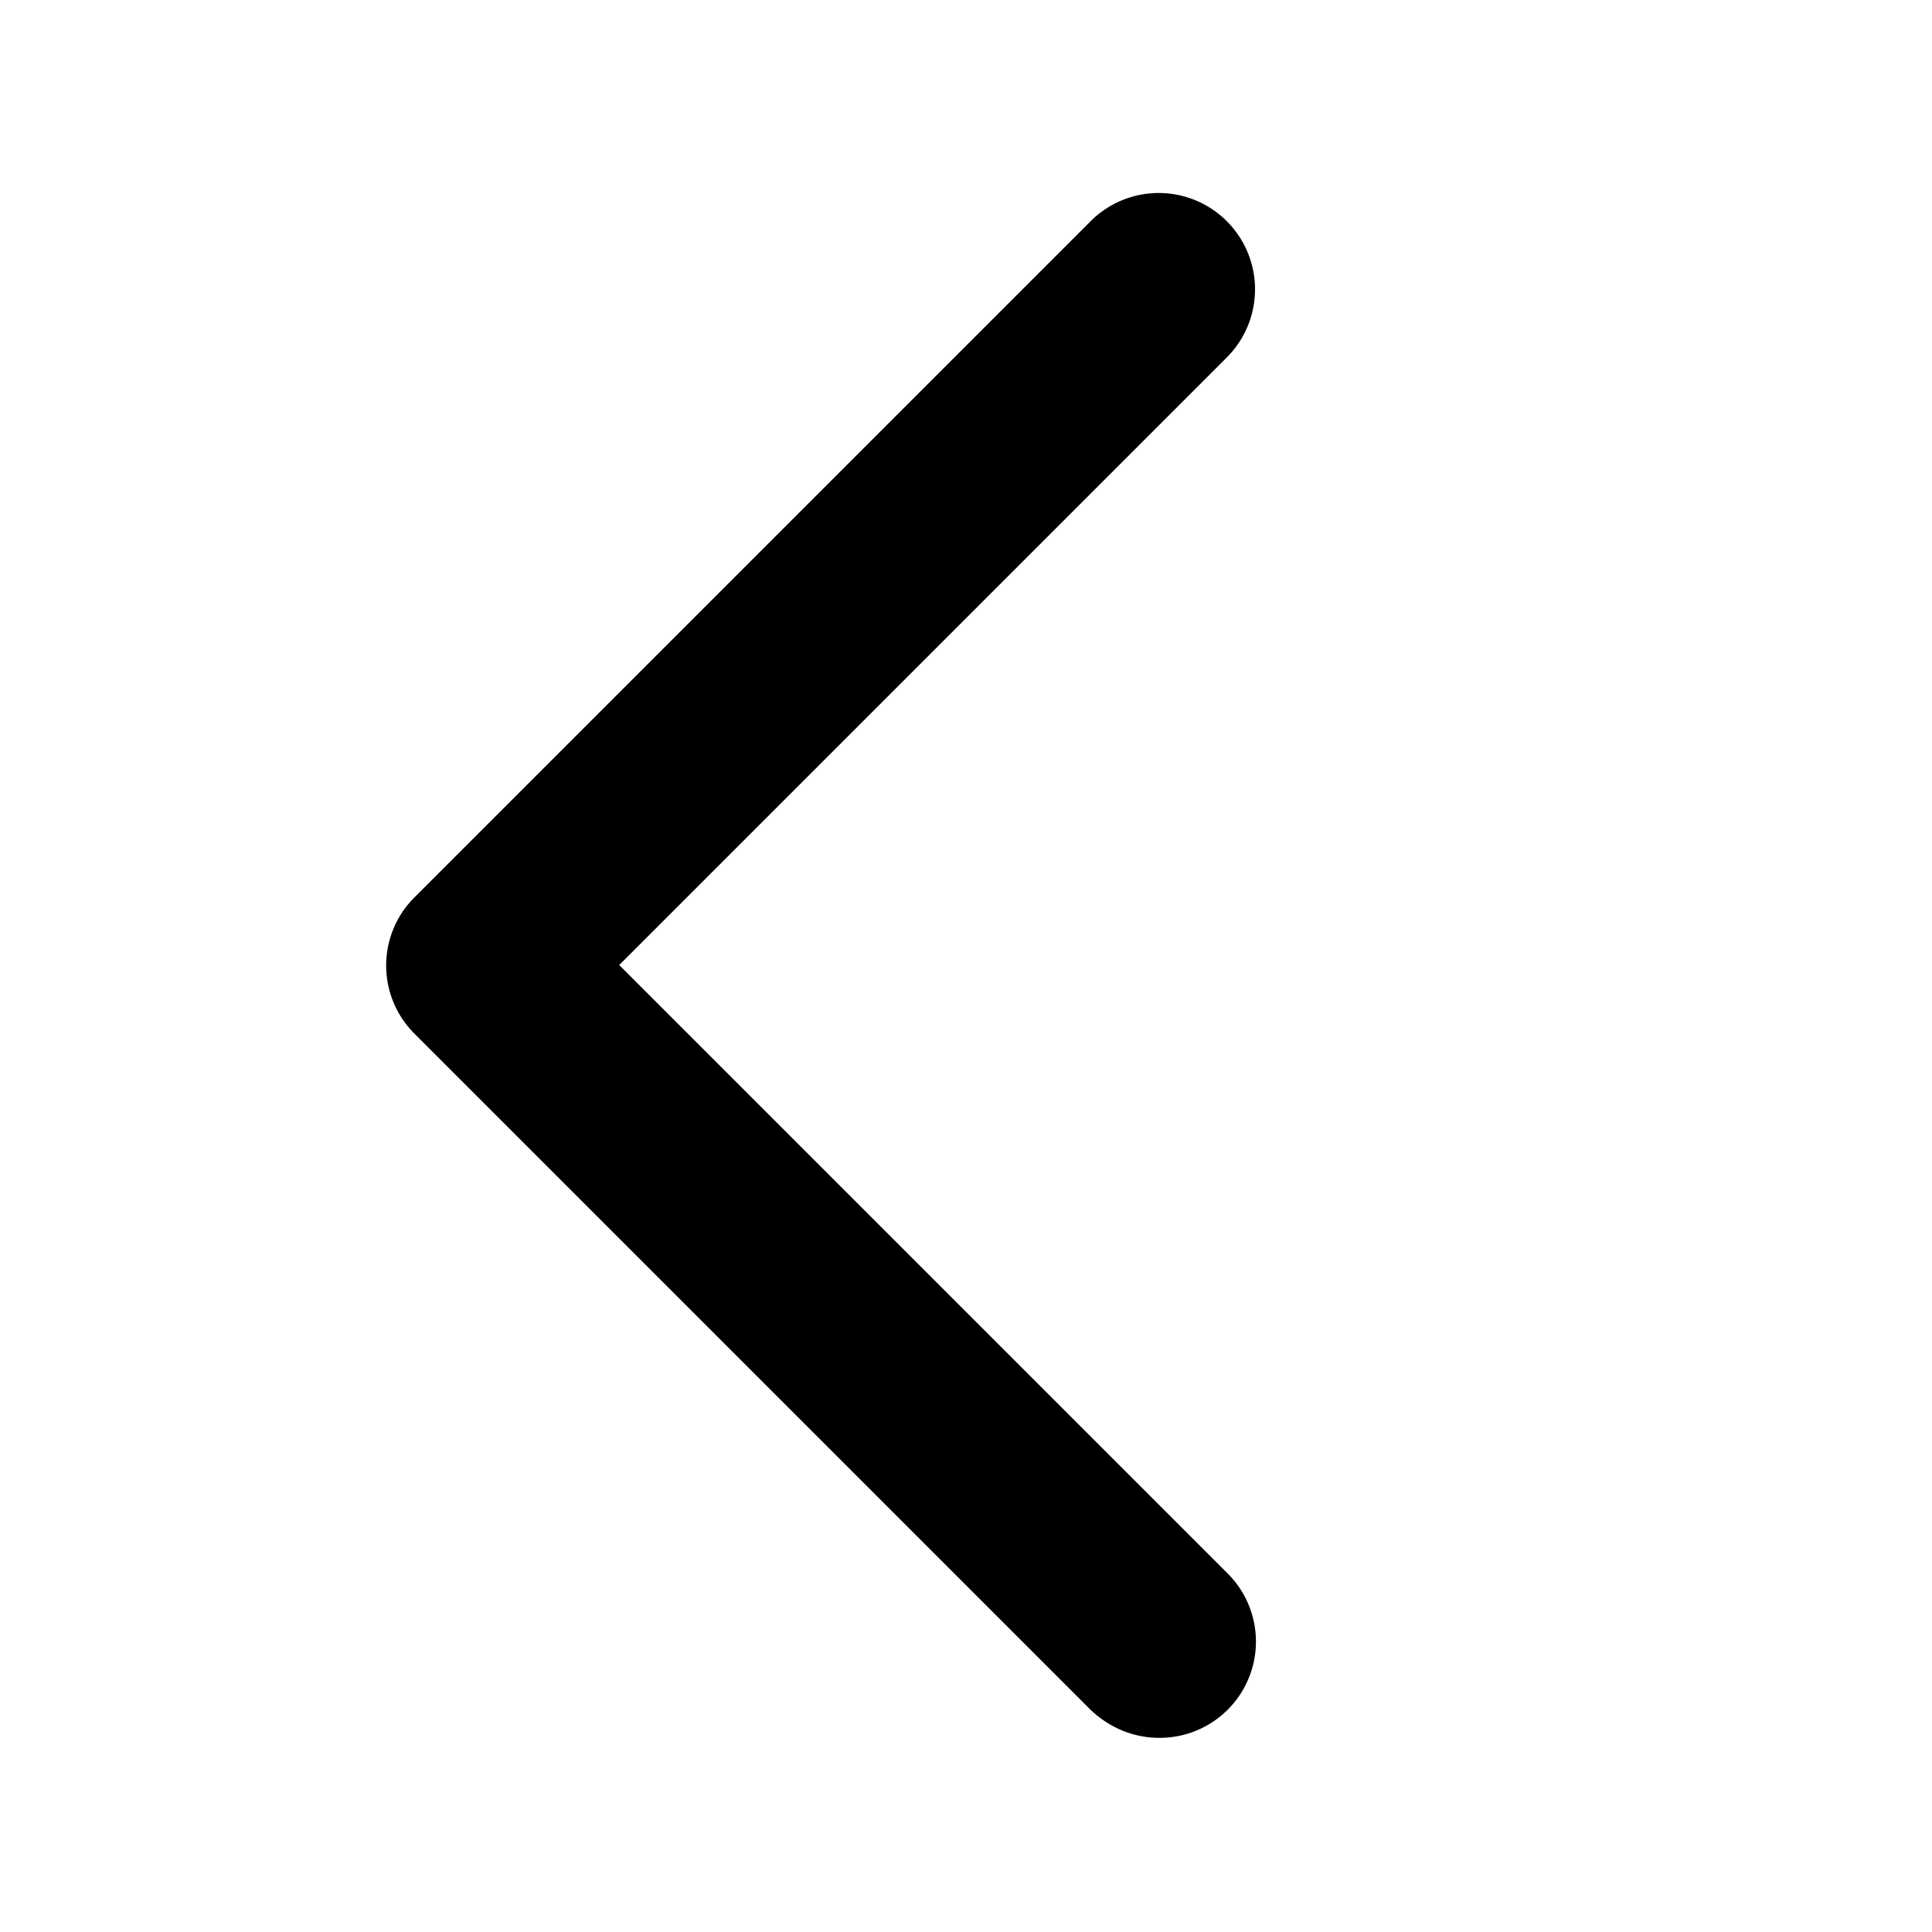 <svg xmlns="http://www.w3.org/2000/svg" width="20" height="20" fill="currentColor" viewBox="0 0 20 20"><path d="M12.71 16.29a.996.996 0 0 1-.71 1.7c-.26 0-.51-.1-.71-.29l-7-7a.996.996 0 0 1 0-1.41l7-7A.996.996 0 1 1 12.7 3.7L6.41 9.99l6.29 6.29Z"/></svg>